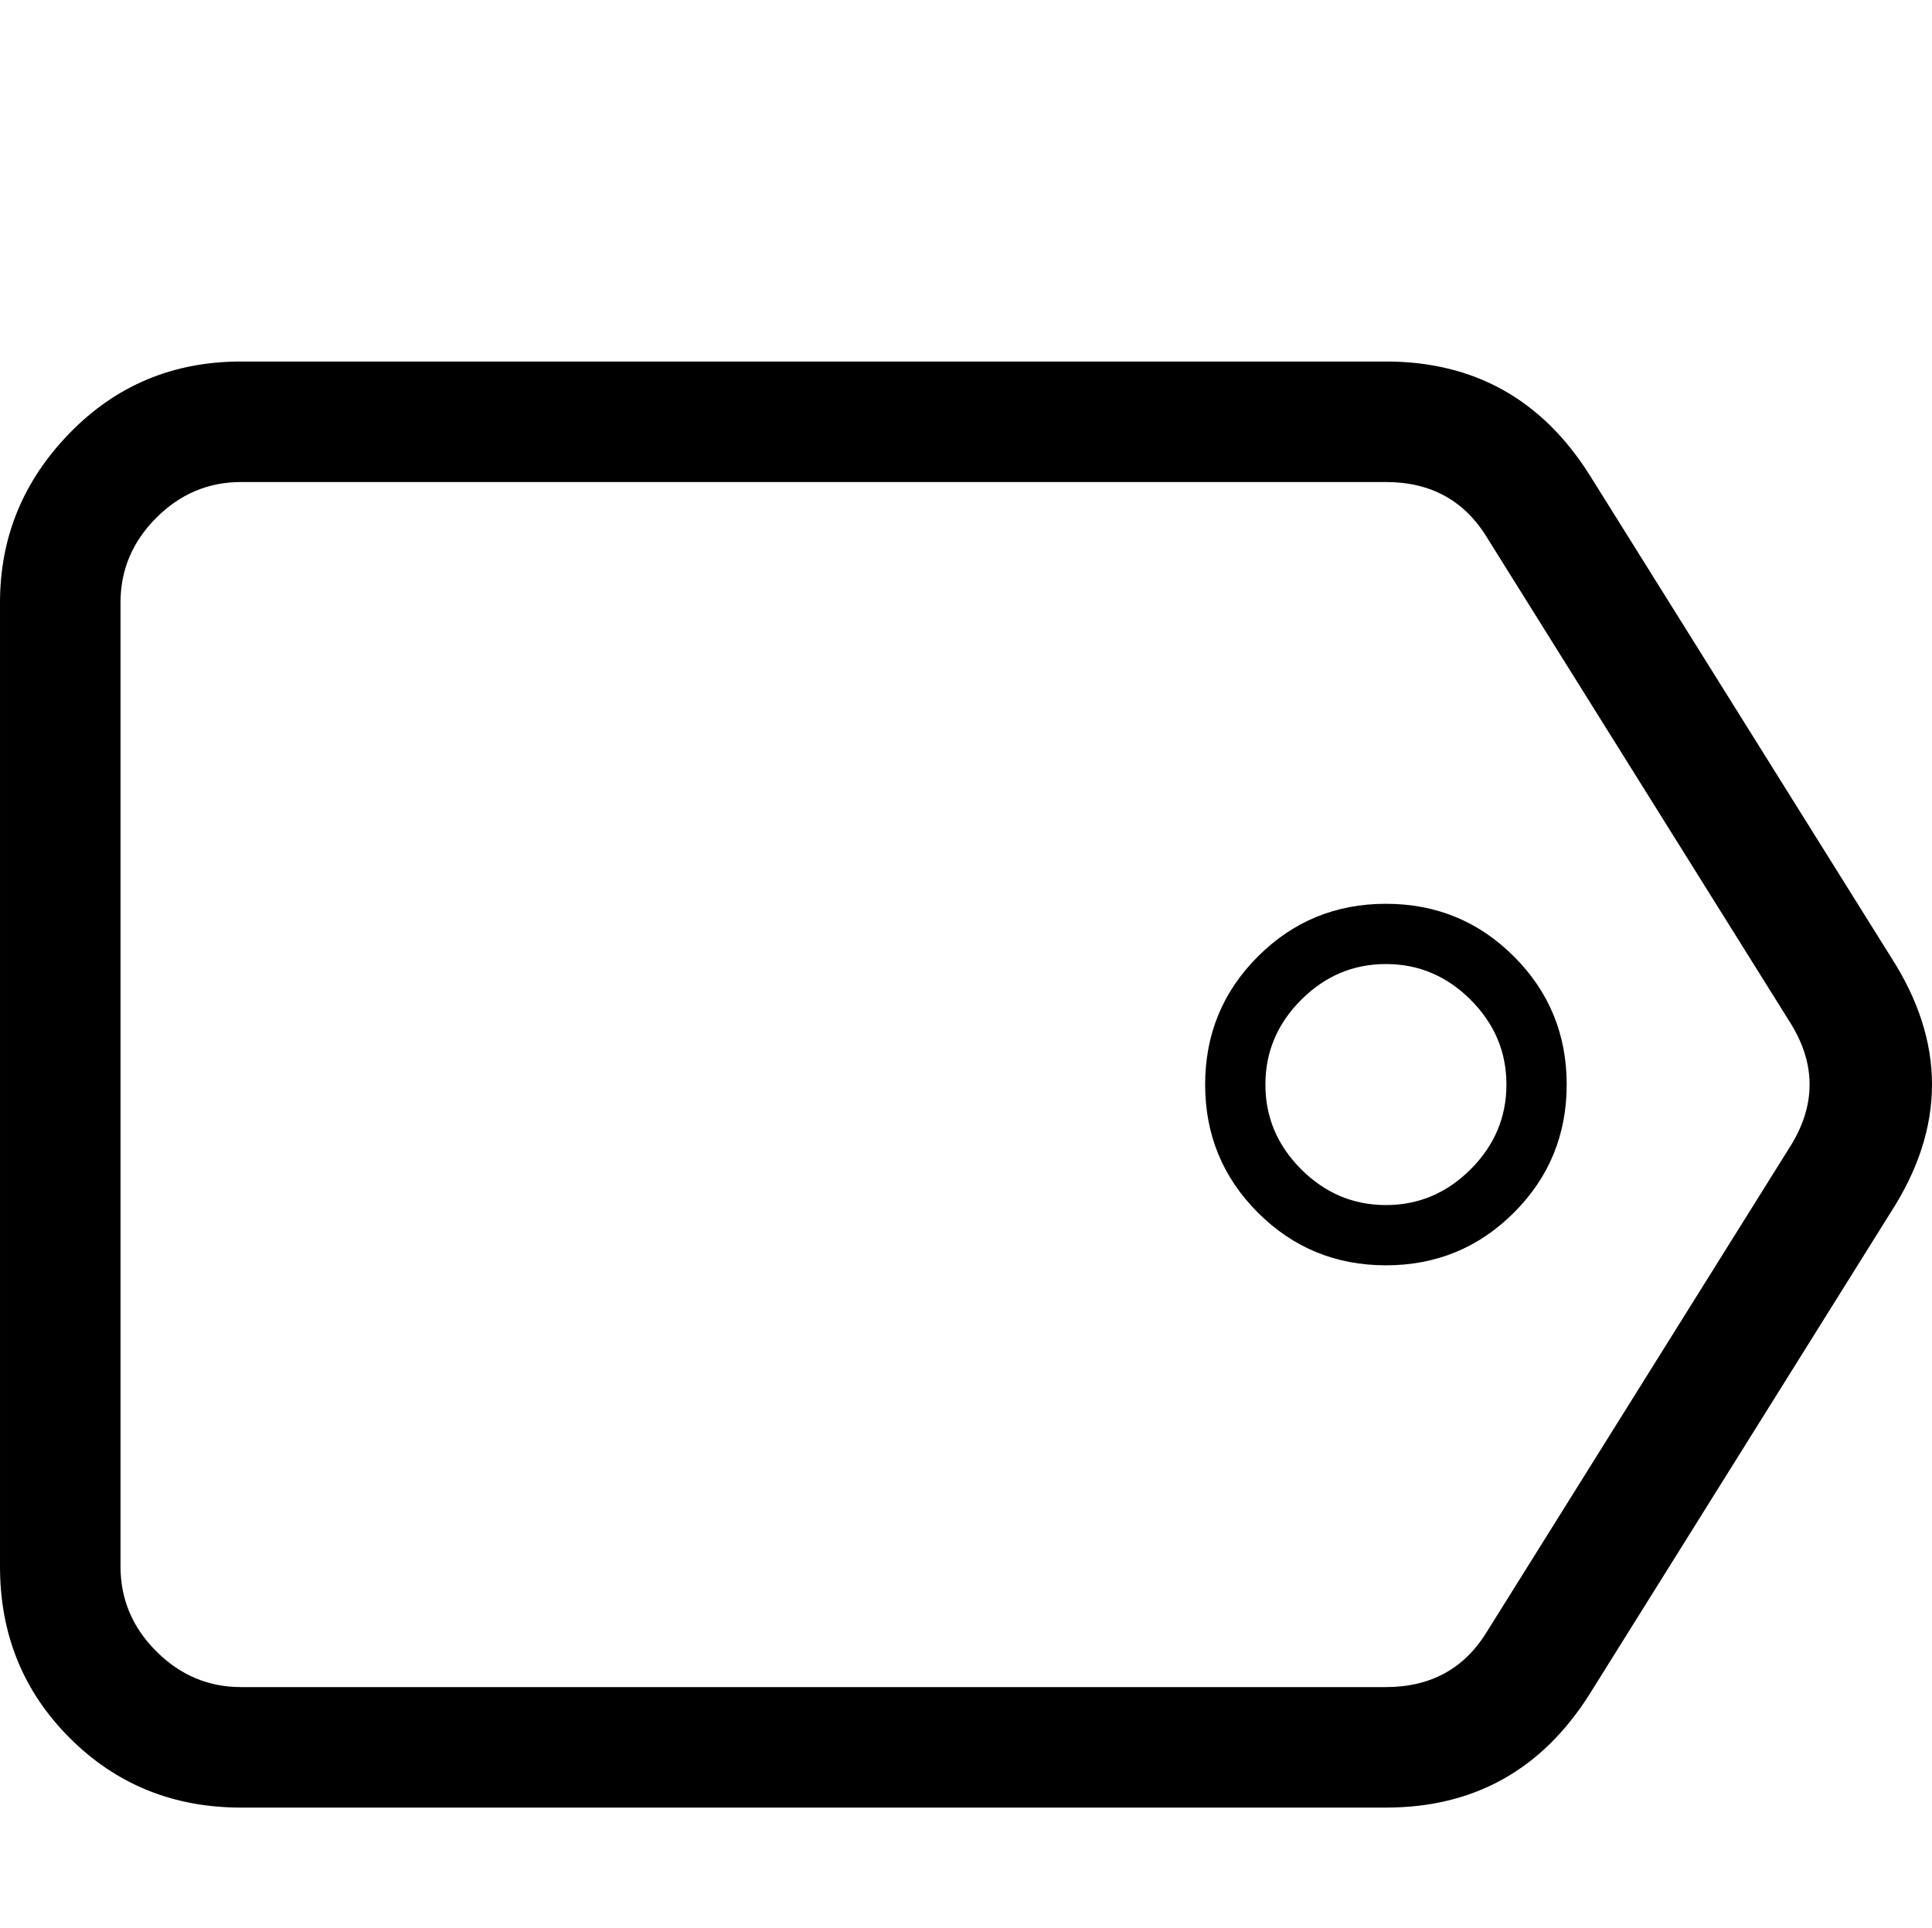 <?xml version="1.0" standalone="no"?>
<!DOCTYPE svg PUBLIC "-//W3C//DTD SVG 1.1//EN" "http://www.w3.org/Graphics/SVG/1.1/DTD/svg11.dtd" >
<svg viewBox="0 -32 513 512">
  <g transform="matrix(1 0 0 -1 0 480)">
   <path fill="currentColor"
d="M502 258l-80 128q-19 30 -54 30h-304q-27 0 -45.5 -19t-18.5 -45v-256q0 -27 18.5 -45.5t45.5 -18.5h304q35 0 54 30l80 128q22 34 0 68zM475 207l-80 -128q-9 -15 -27 -15h-304q-13 0 -22.5 9.5t-9.5 22.5v256q0 13 9.5 22.5t22.5 9.5h304q18 0 27 -15l80 -128
q11 -17 0 -34zM368 272q-20 0 -34 -14t-14 -34t14 -34t34 -14t34 14t14 34t-14 34t-34 14zM368 192q-13 0 -22.5 9.5t-9.5 22.5t9.5 22.5t22.5 9.5t22.5 -9.5t9.5 -22.5t-9.5 -22.5t-22.5 -9.5z" />
  </g>

</svg>
